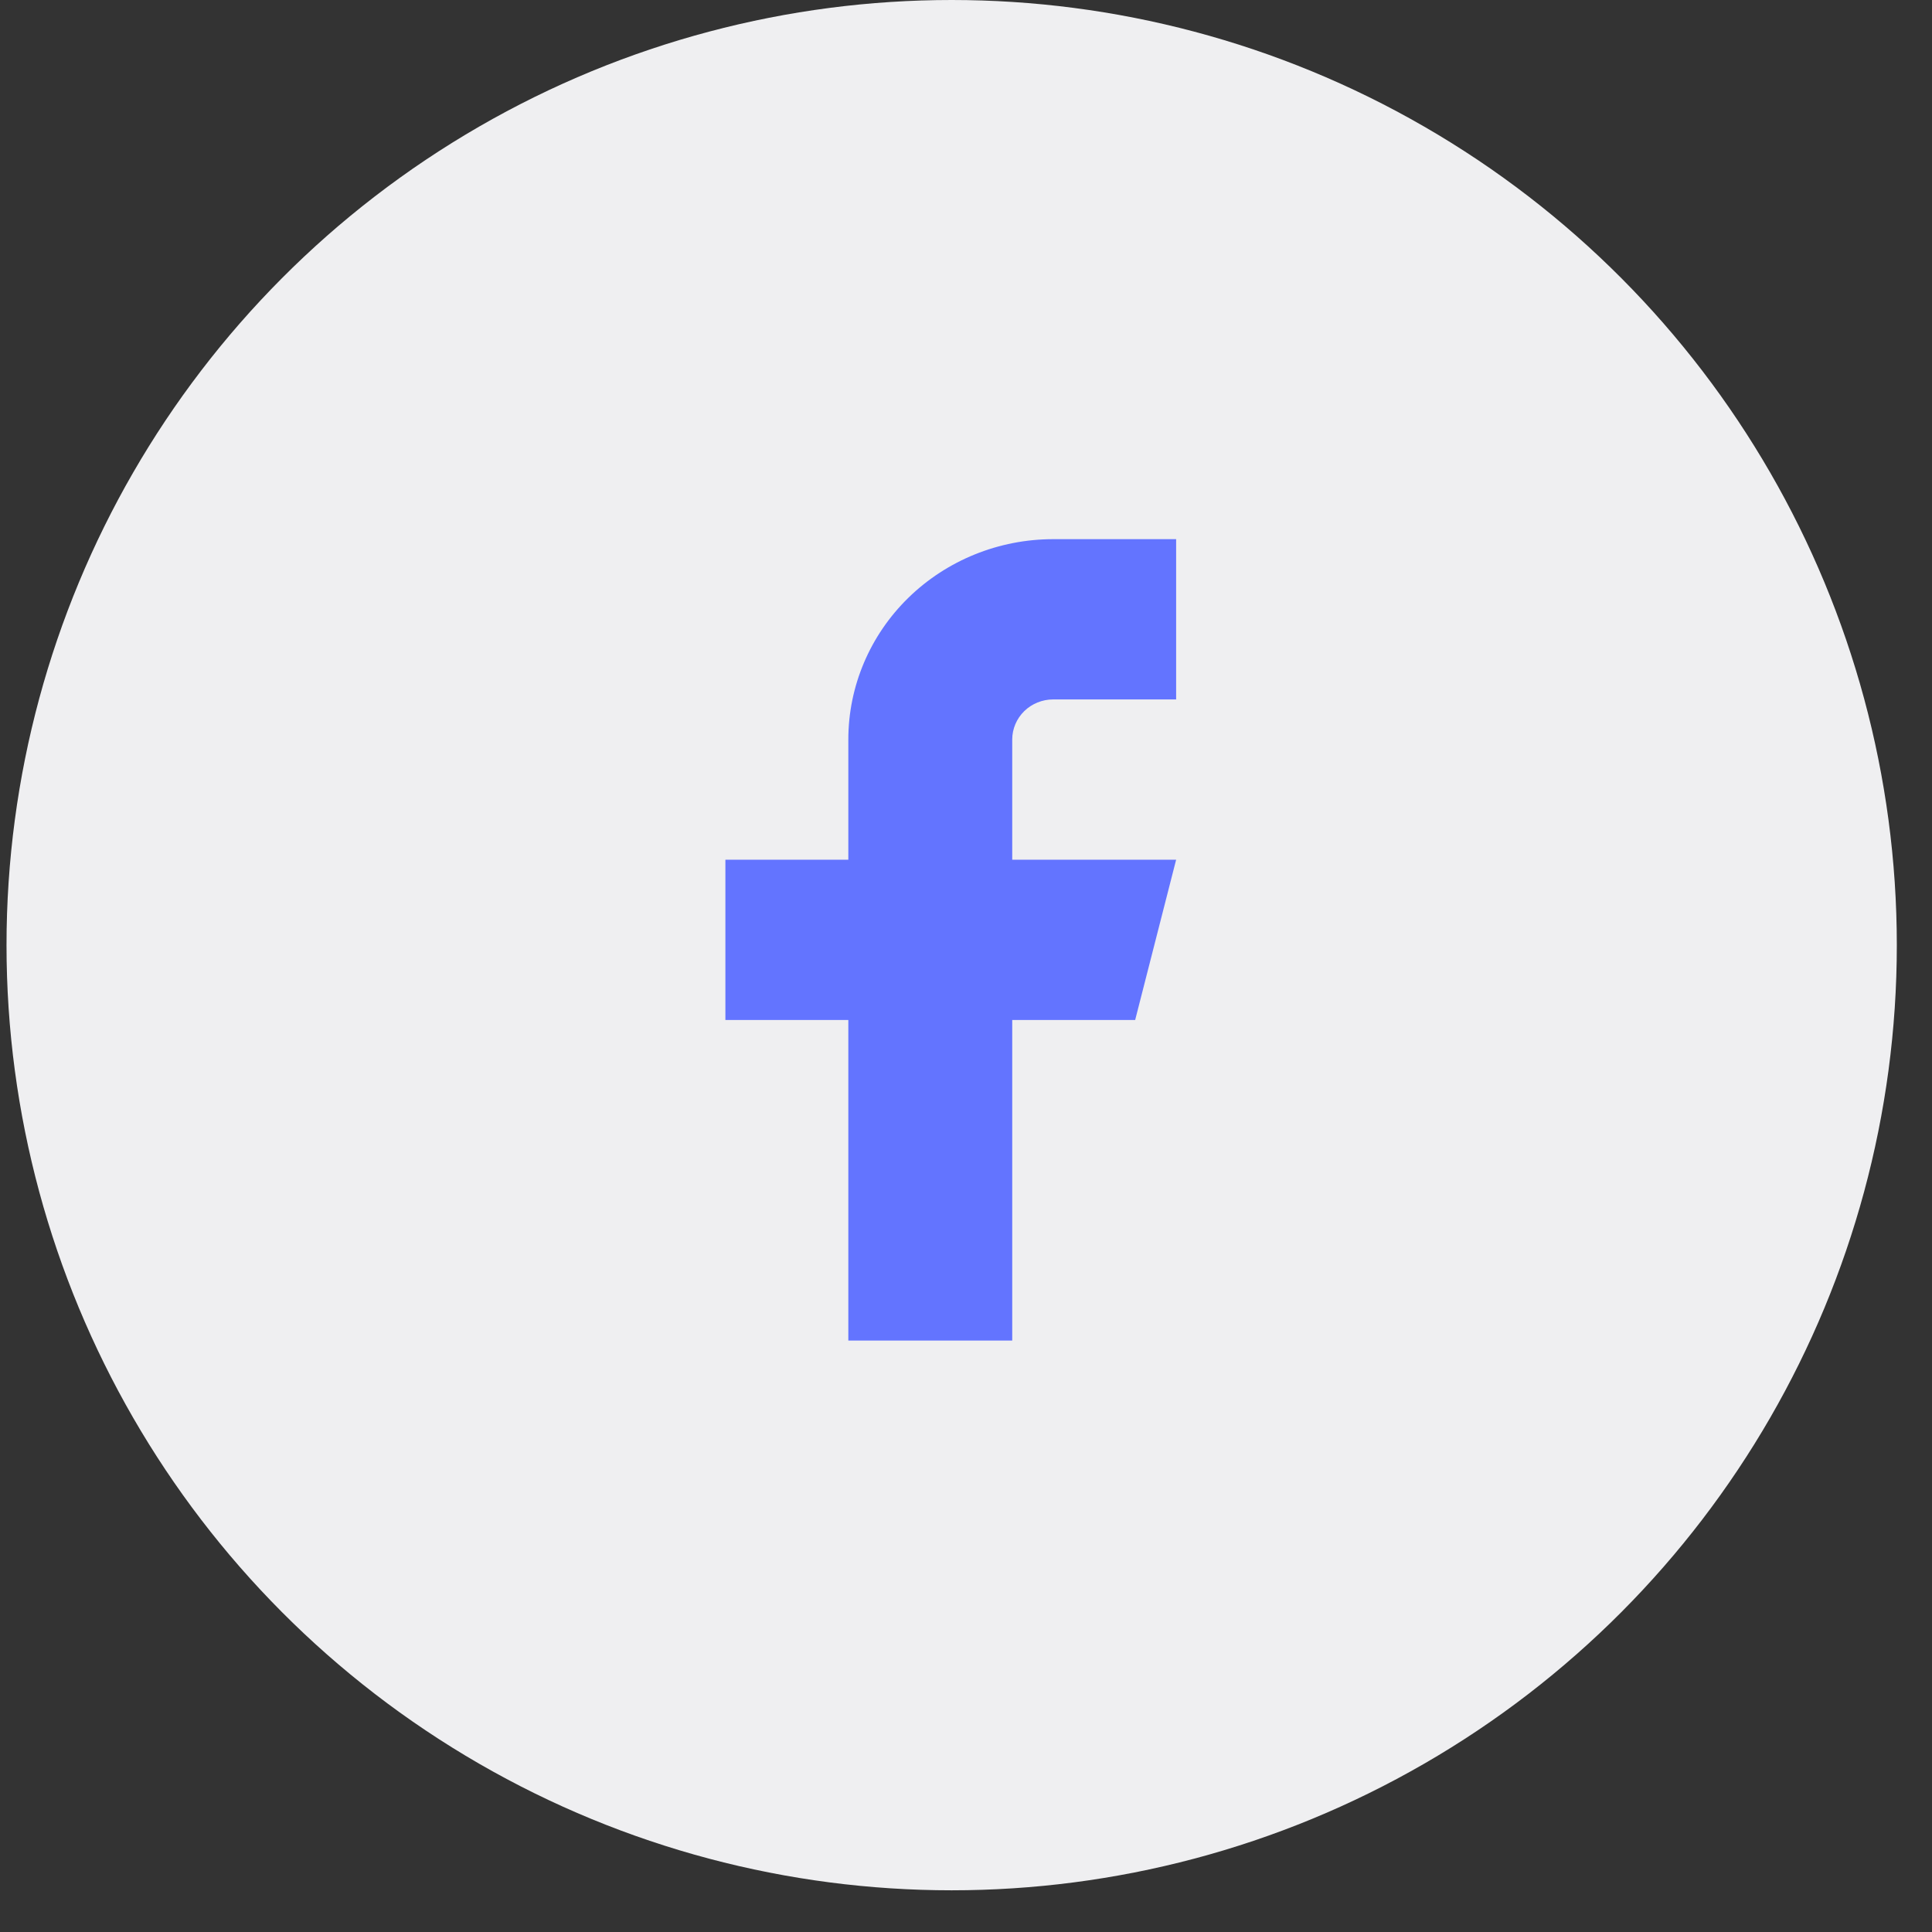 <svg width="43" height="43" viewBox="0 0 43 43" fill="none" xmlns="http://www.w3.org/2000/svg">
<rect x="0" y="0" width="43" height="43" fill="#333333" stroke="none"/>
<g id="Frame 6411">
<g id="Group 6407">
<circle id="Ellipse 44" cx="21.181" cy="21.036" r="21.036" fill="#EFEFF1"/>
</g>
<path id="Vector" d="M26.177 12H23.441C22.232 12 21.072 12.47 20.216 13.306C19.361 14.142 18.881 15.276 18.881 16.459V19.134H16.145V22.702H18.881V29.836H22.529V22.702H25.265L26.177 19.134H22.529V16.459C22.529 16.223 22.625 15.996 22.796 15.828C22.967 15.661 23.199 15.567 23.441 15.567H26.177V12Z" fill="#6374FF"/>
</g>
</svg>
